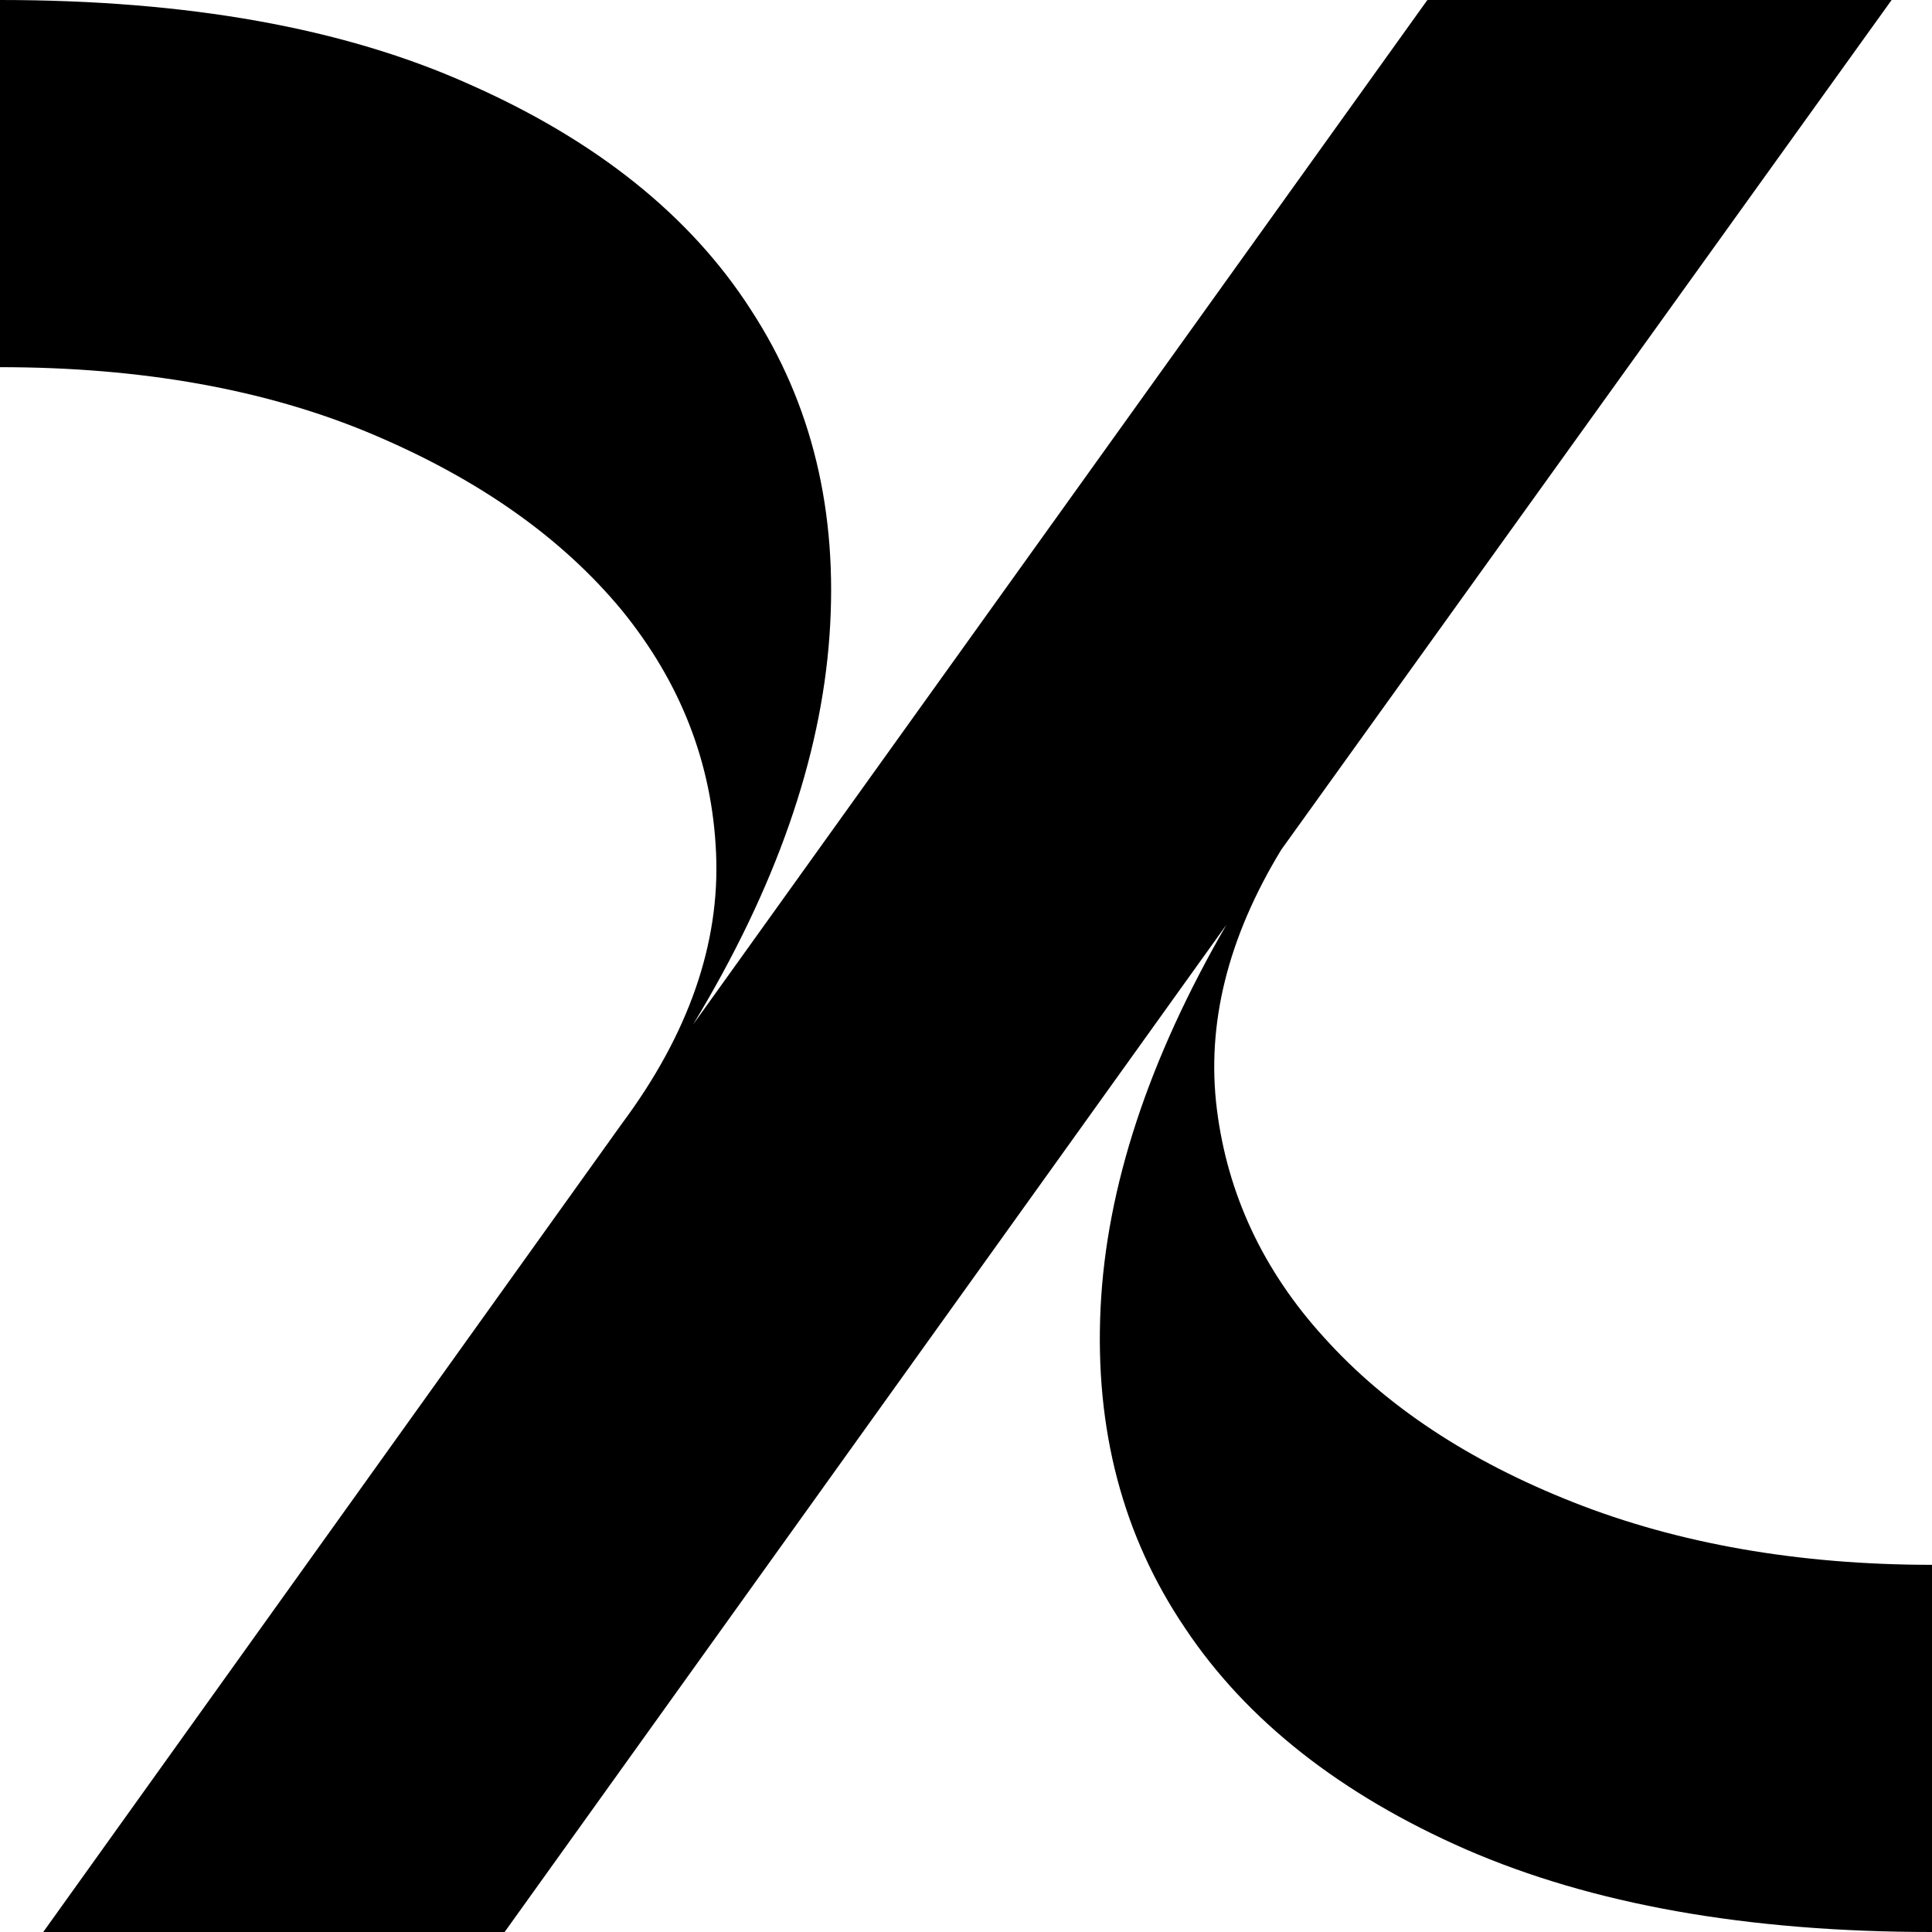 <?xml version="1.0" encoding="utf-8"?>
<!-- Generator: Adobe Illustrator 28.0.0, SVG Export Plug-In . SVG Version: 6.00 Build 0)  -->
<svg version="1.1" id="Layer_1" xmlns="http://www.w3.org/2000/svg" xmlns:xlink="http://www.w3.org/1999/xlink" x="0px" y="0px"
	 width="201px" height="201px" viewBox="0 0 201 201" style="enable-background:new 0 0 201 201;" xml:space="preserve">
<style type="text/css">
	.st0{display:none;}
</style>
<g>
	<path d="M196.8,0l-63.5,88.4c-5.6,9.2-7.8,18.2-6.7,27c1.1,8.8,4.8,16.8,11.2,23.8c6.4,7.1,15,12.8,25.9,17.1
		c10.9,4.3,23.4,6.5,37.3,6.5V201c-19.3,0-35.4-2.9-48.5-8.6c-13-5.7-22.8-13.4-29.2-23c-6.5-9.6-9.4-20.7-8.8-33.3
		c0.6-12.6,5-25.9,13.1-39.9L52.5,201h-48l60.2-84.1c7-9.4,10.2-18.8,9.8-28.1c-0.4-9.4-3.7-17.8-9.8-25.3
		C58.5,56,49.9,49.9,38.8,45.2c-11.1-4.7-24.1-7-38.8-7V0c19.5,0,35.8,2.9,48.9,8.8C62,14.6,71.8,22.4,78.1,32.2
		c6.4,9.8,9.1,21.1,8.2,33.9c-0.9,12.8-5.6,26.3-14.2,40.5L148.5,0H196.8z"/>
</g>
</svg>
